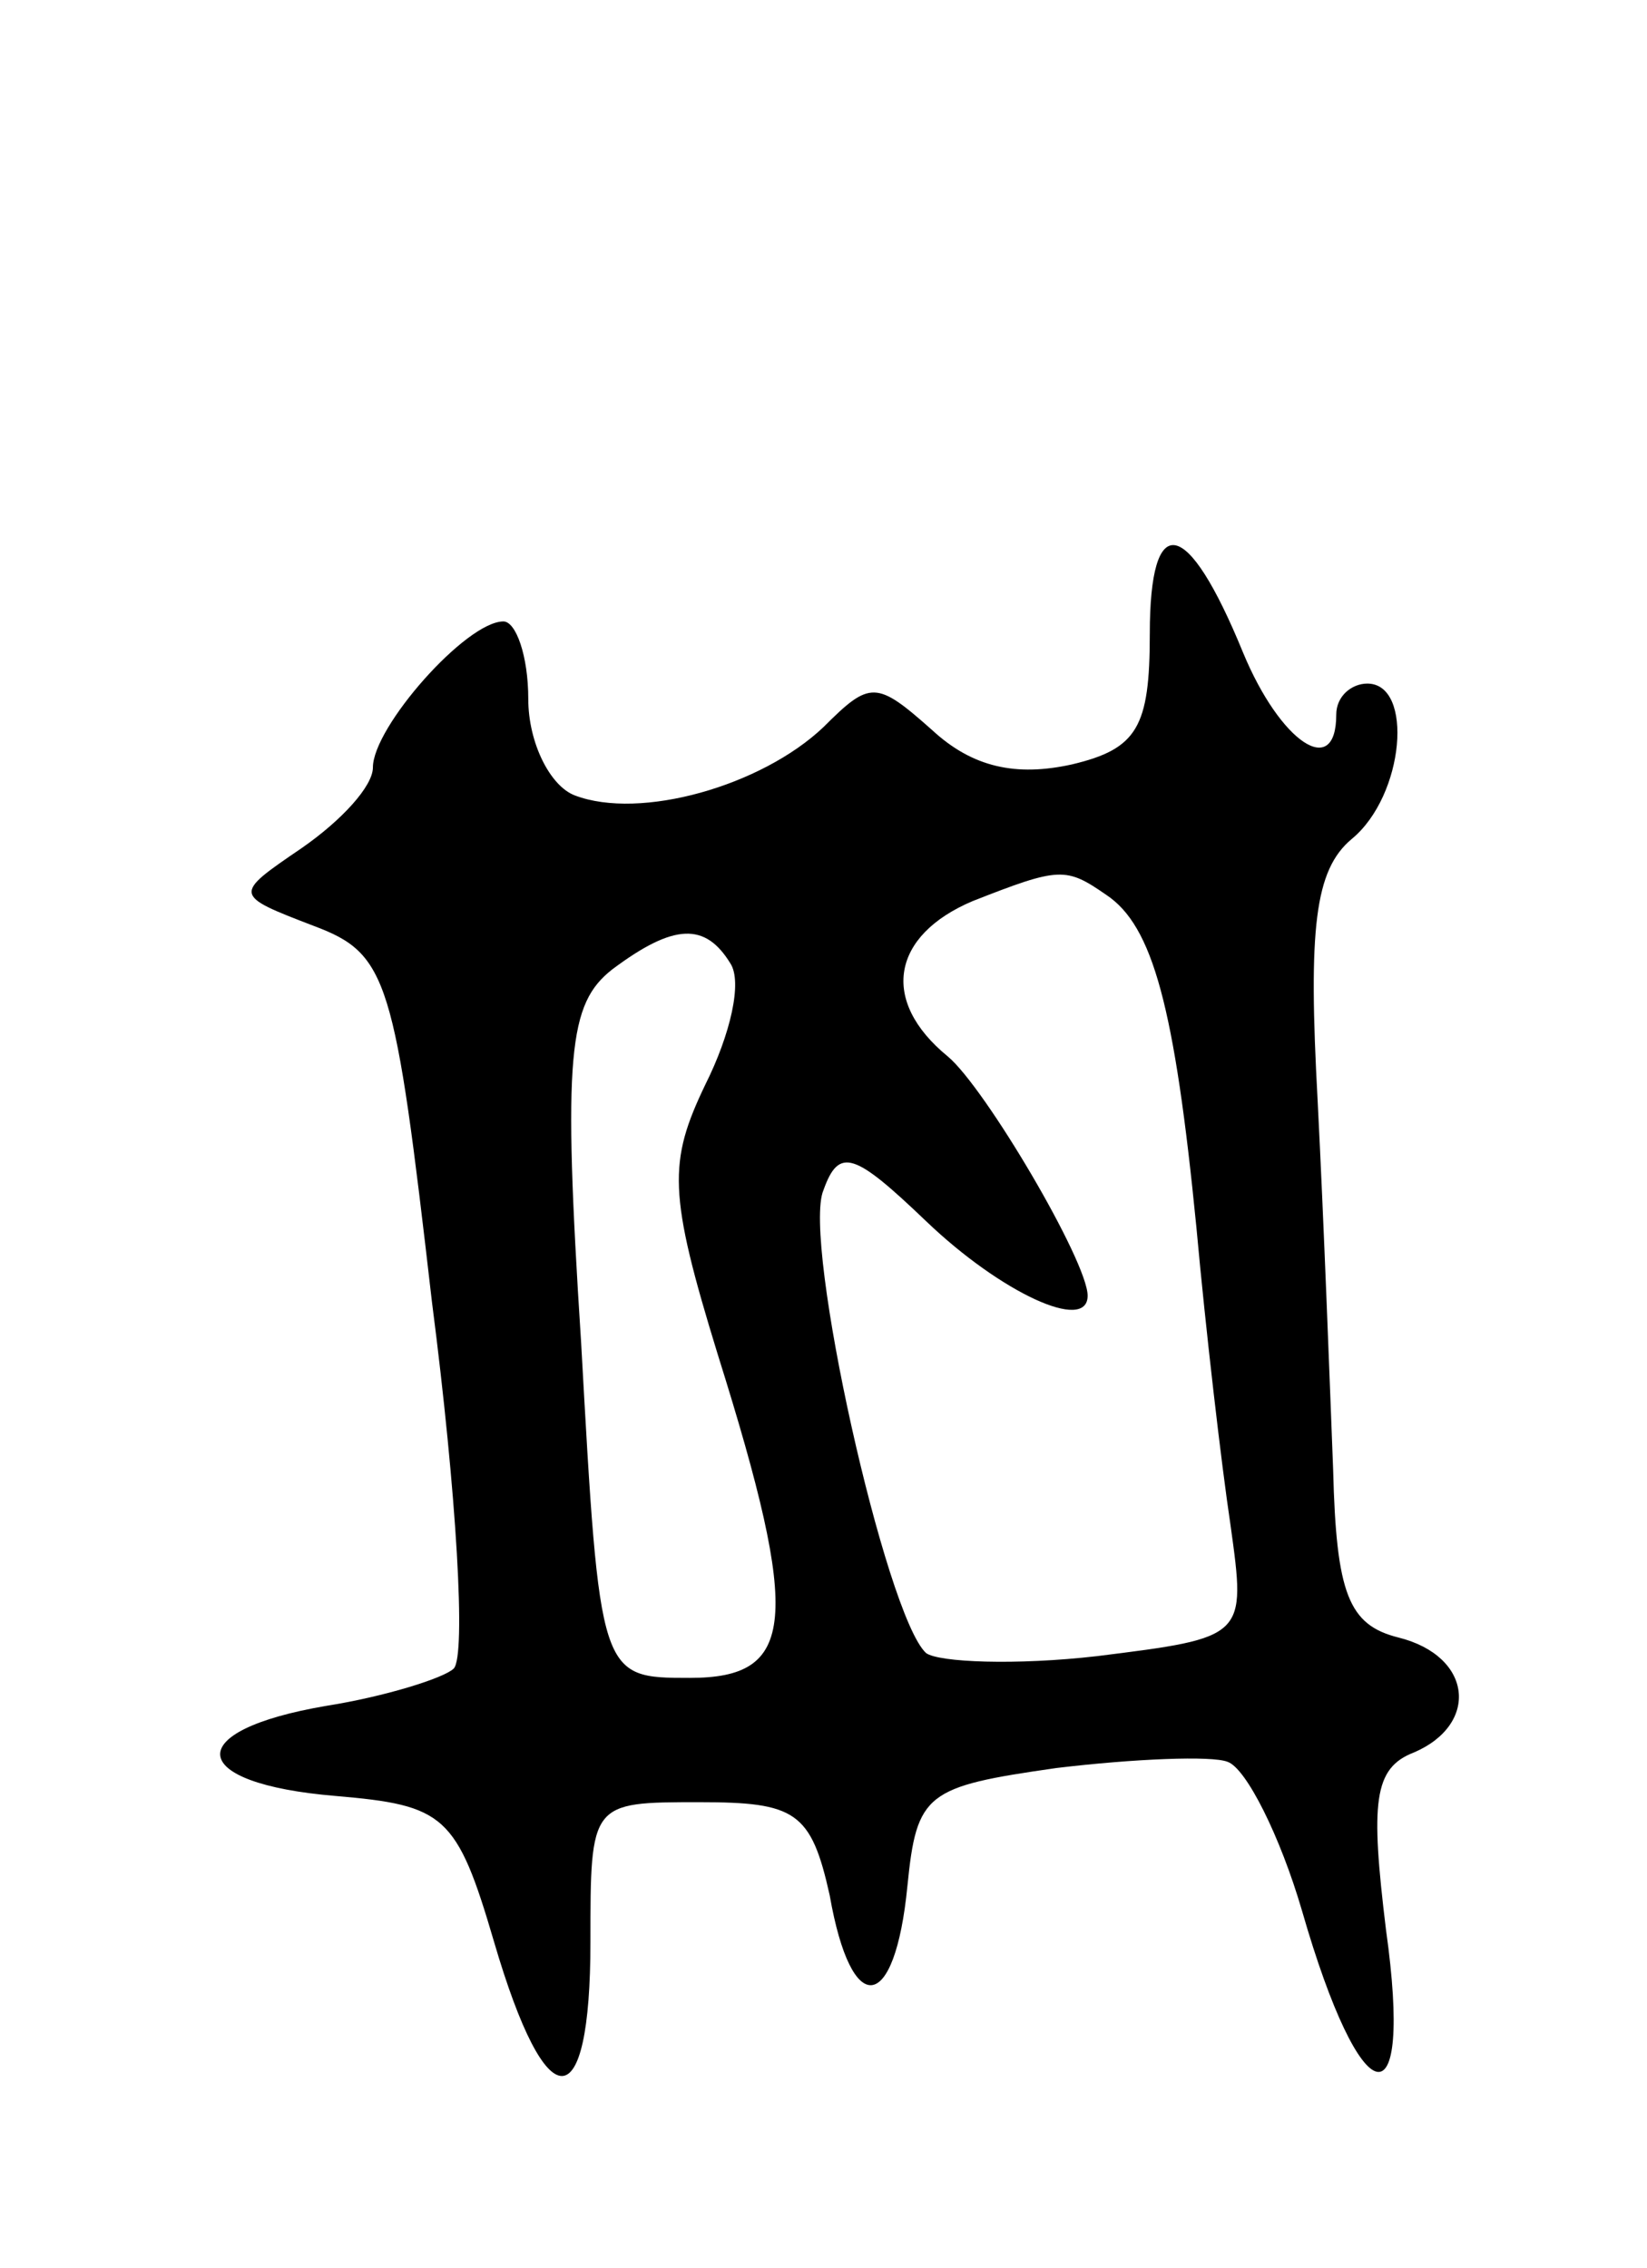 <svg version="1.0" xmlns="http://www.w3.org/2000/svg"
 width="53pt" height="73pt" viewBox="0 0 53 73"
 preserveAspectRatio="xMidYMid meet">
<g transform="translate(0,73) scale(0.1,-0.1)"
fill="#000000" stroke="none">
<path d="M370 526 c0 -30 -4 -37 -25 -42 -18 -4 -32 -1 -45 11 -18 16 -20 16
-35 1 -20 -19 -59 -30 -80 -22 -8 3 -15 17 -15 31 0 14 -4 25 -8 25 -12 0 -42
-34 -42 -47 0 -6 -10 -17 -23 -26 -22 -15 -22 -15 4 -25 24 -9 26 -17 38 -121
8 -62 11 -114 7 -118 -3 -3 -22 -9 -41 -12 -47 -8 -45 -25 3 -29 35 -3 39 -6
51 -47 17 -58 31 -57 31 0 0 45 0 45 35 45 31 0 36 -3 42 -30 7 -40 21 -38 25
3 3 30 6 32 48 38 25 3 50 4 55 2 6 -2 17 -24 24 -48 19 -66 36 -70 27 -6 -5
41 -4 52 9 57 21 9 19 31 -5 37 -16 4 -20 14 -21 54 -1 26 -3 80 -5 119 -3 55
-1 74 11 84 17 14 20 50 5 50 -5 0 -10 -4 -10 -10 0 -21 -18 -9 -30 20 -18 44
-30 46 -30 6z m-14 -84 c15 -10 22 -36 29 -107 3 -33 8 -76 11 -96 5 -36 5
-36 -43 -42 -26 -3 -51 -2 -55 1 -13 12 -40 133 -33 149 5 14 10 12 33 -10 24
-23 52 -36 52 -24 0 11 -33 67 -45 77 -22 18 -18 39 8 50 28 11 30 11 43 2z
m-121 -22 c4 -6 0 -23 -8 -39 -12 -25 -12 -35 4 -87 27 -86 25 -104 -9 -104
-29 0 -29 0 -35 108 -6 93 -4 109 10 120 20 15 30 15 38 2z"/>
</g>
</svg>
